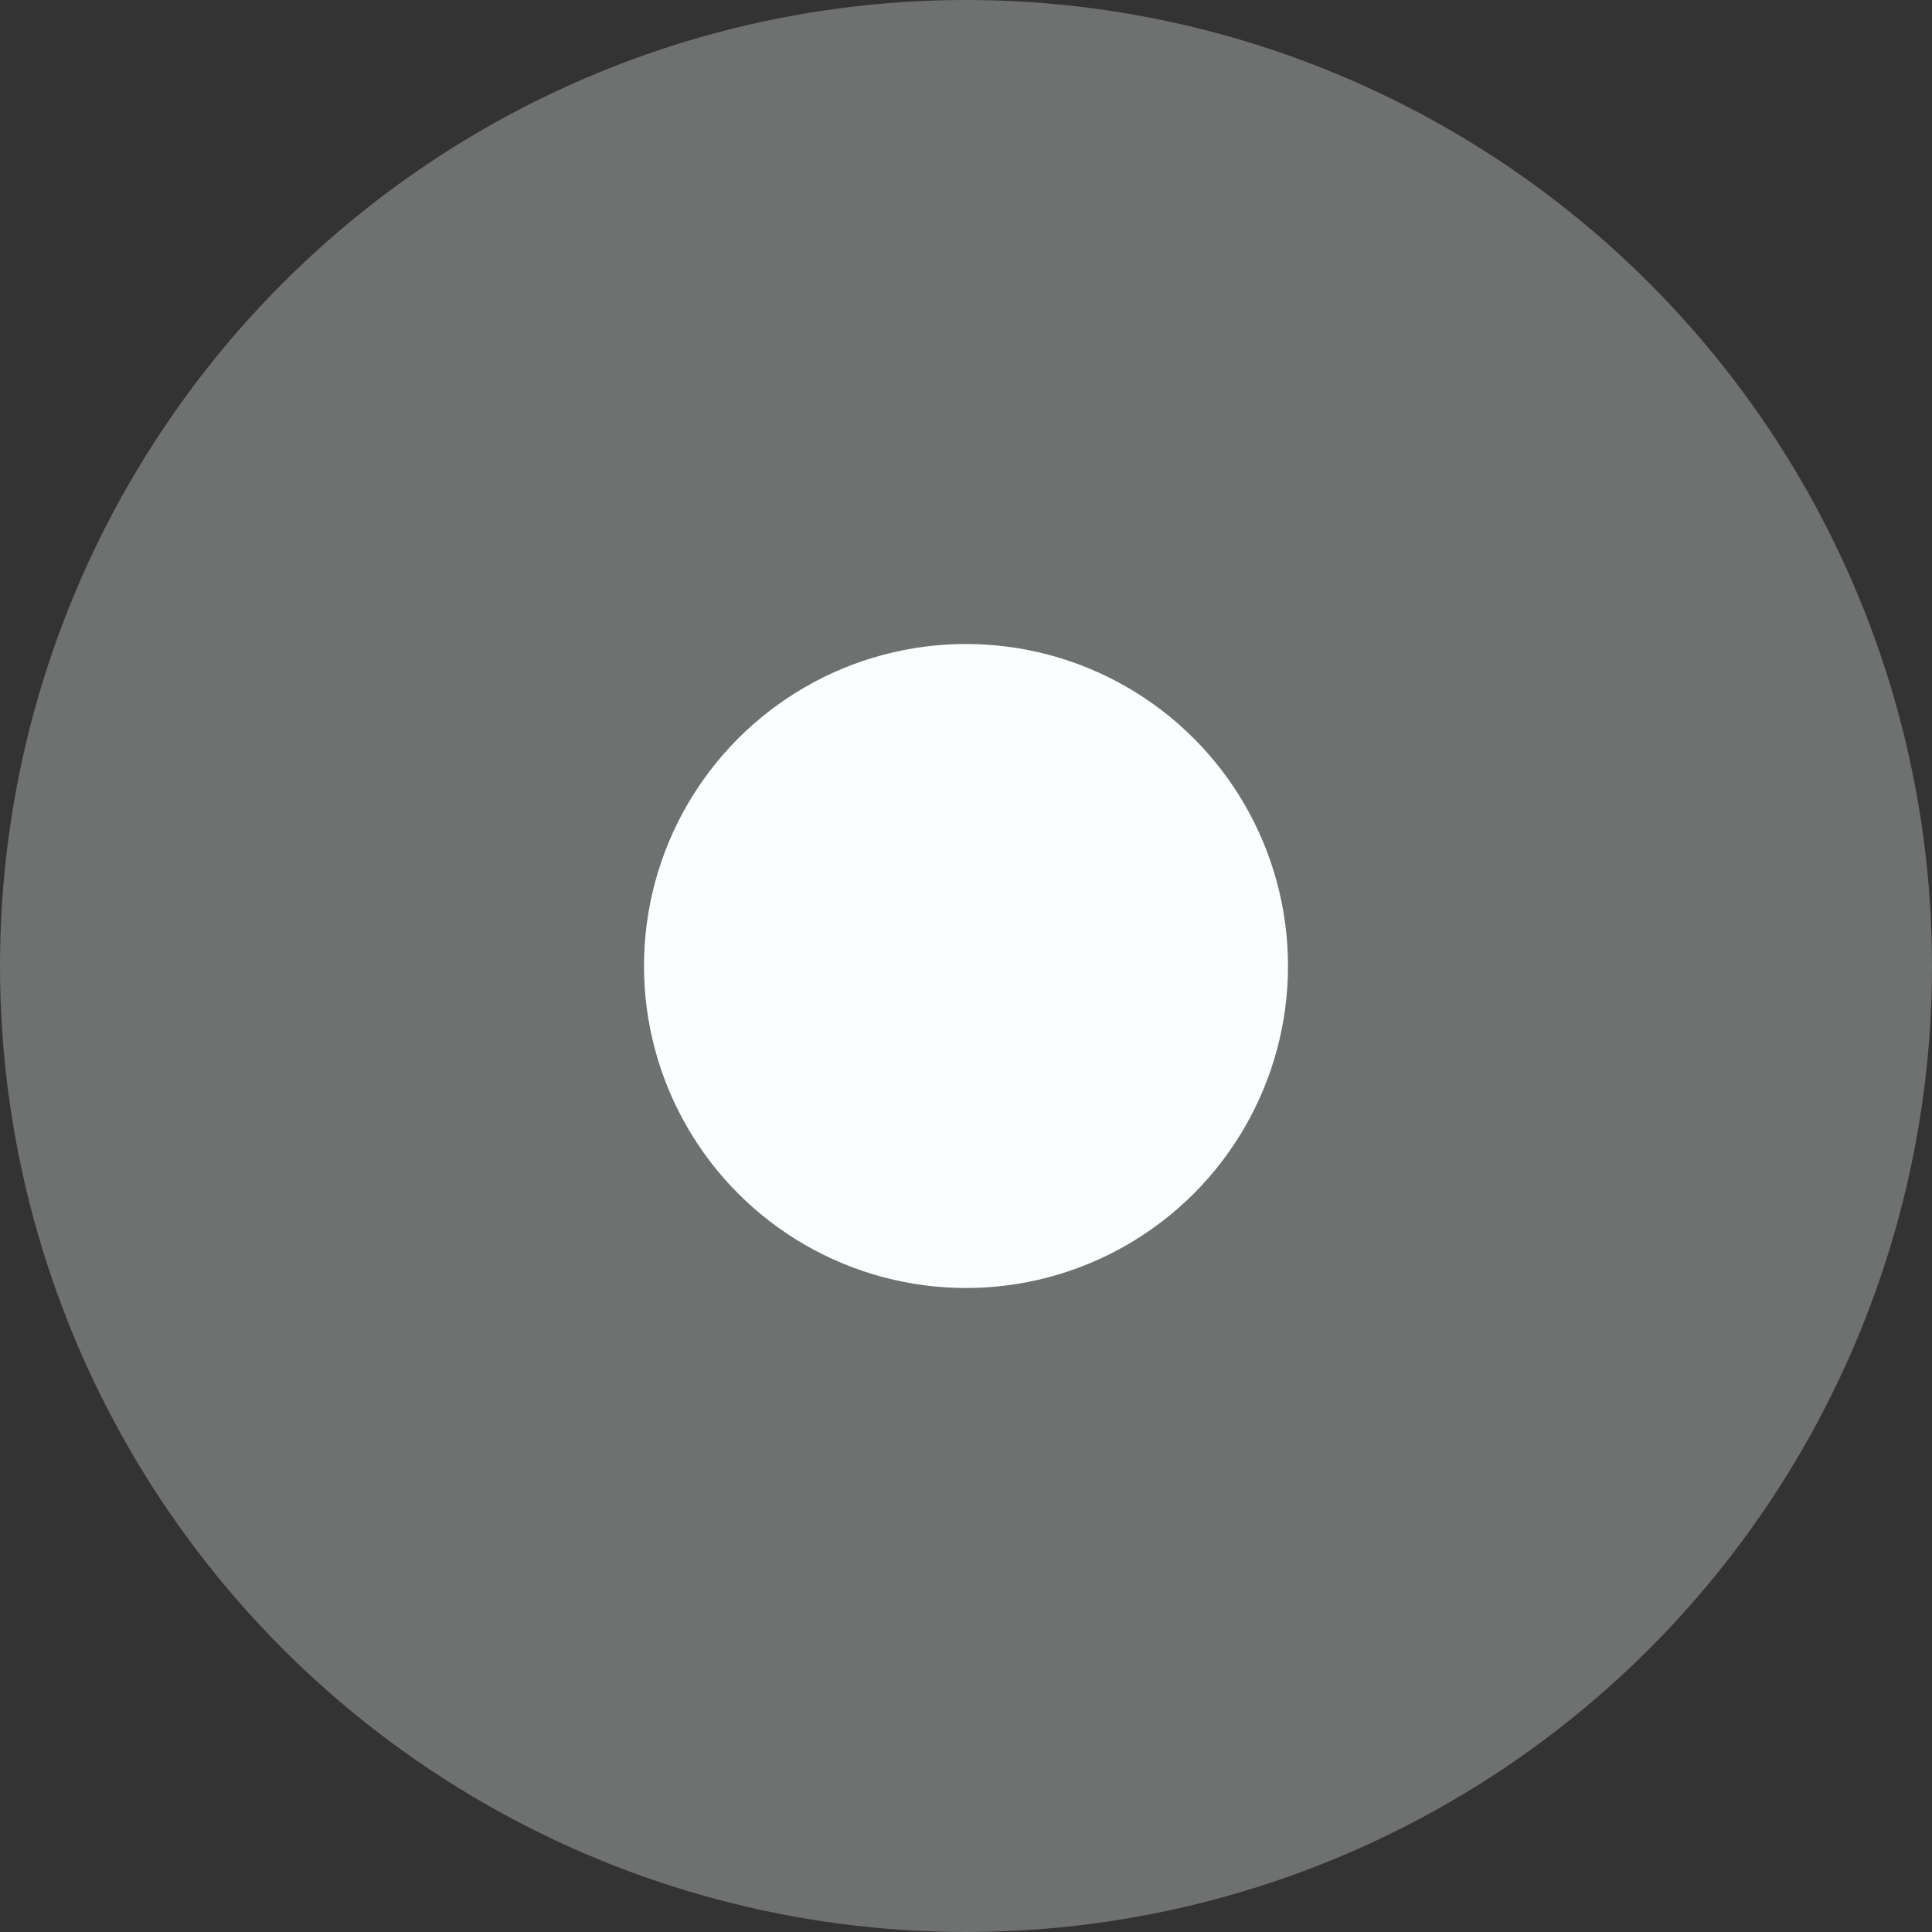 <svg xmlns="http://www.w3.org/2000/svg" width="24" height="24" viewBox="0 0 24 24">
  <rect x="0" y="0" width="24" height="24" fill="#333333" stroke="none"/>
  <circle cx="12" cy="12" r="12" fill="#fcfdff" opacity="0.3"/>
  <circle cx="12" cy="12" r="4" fill="#fcfdff"/>
</svg>
